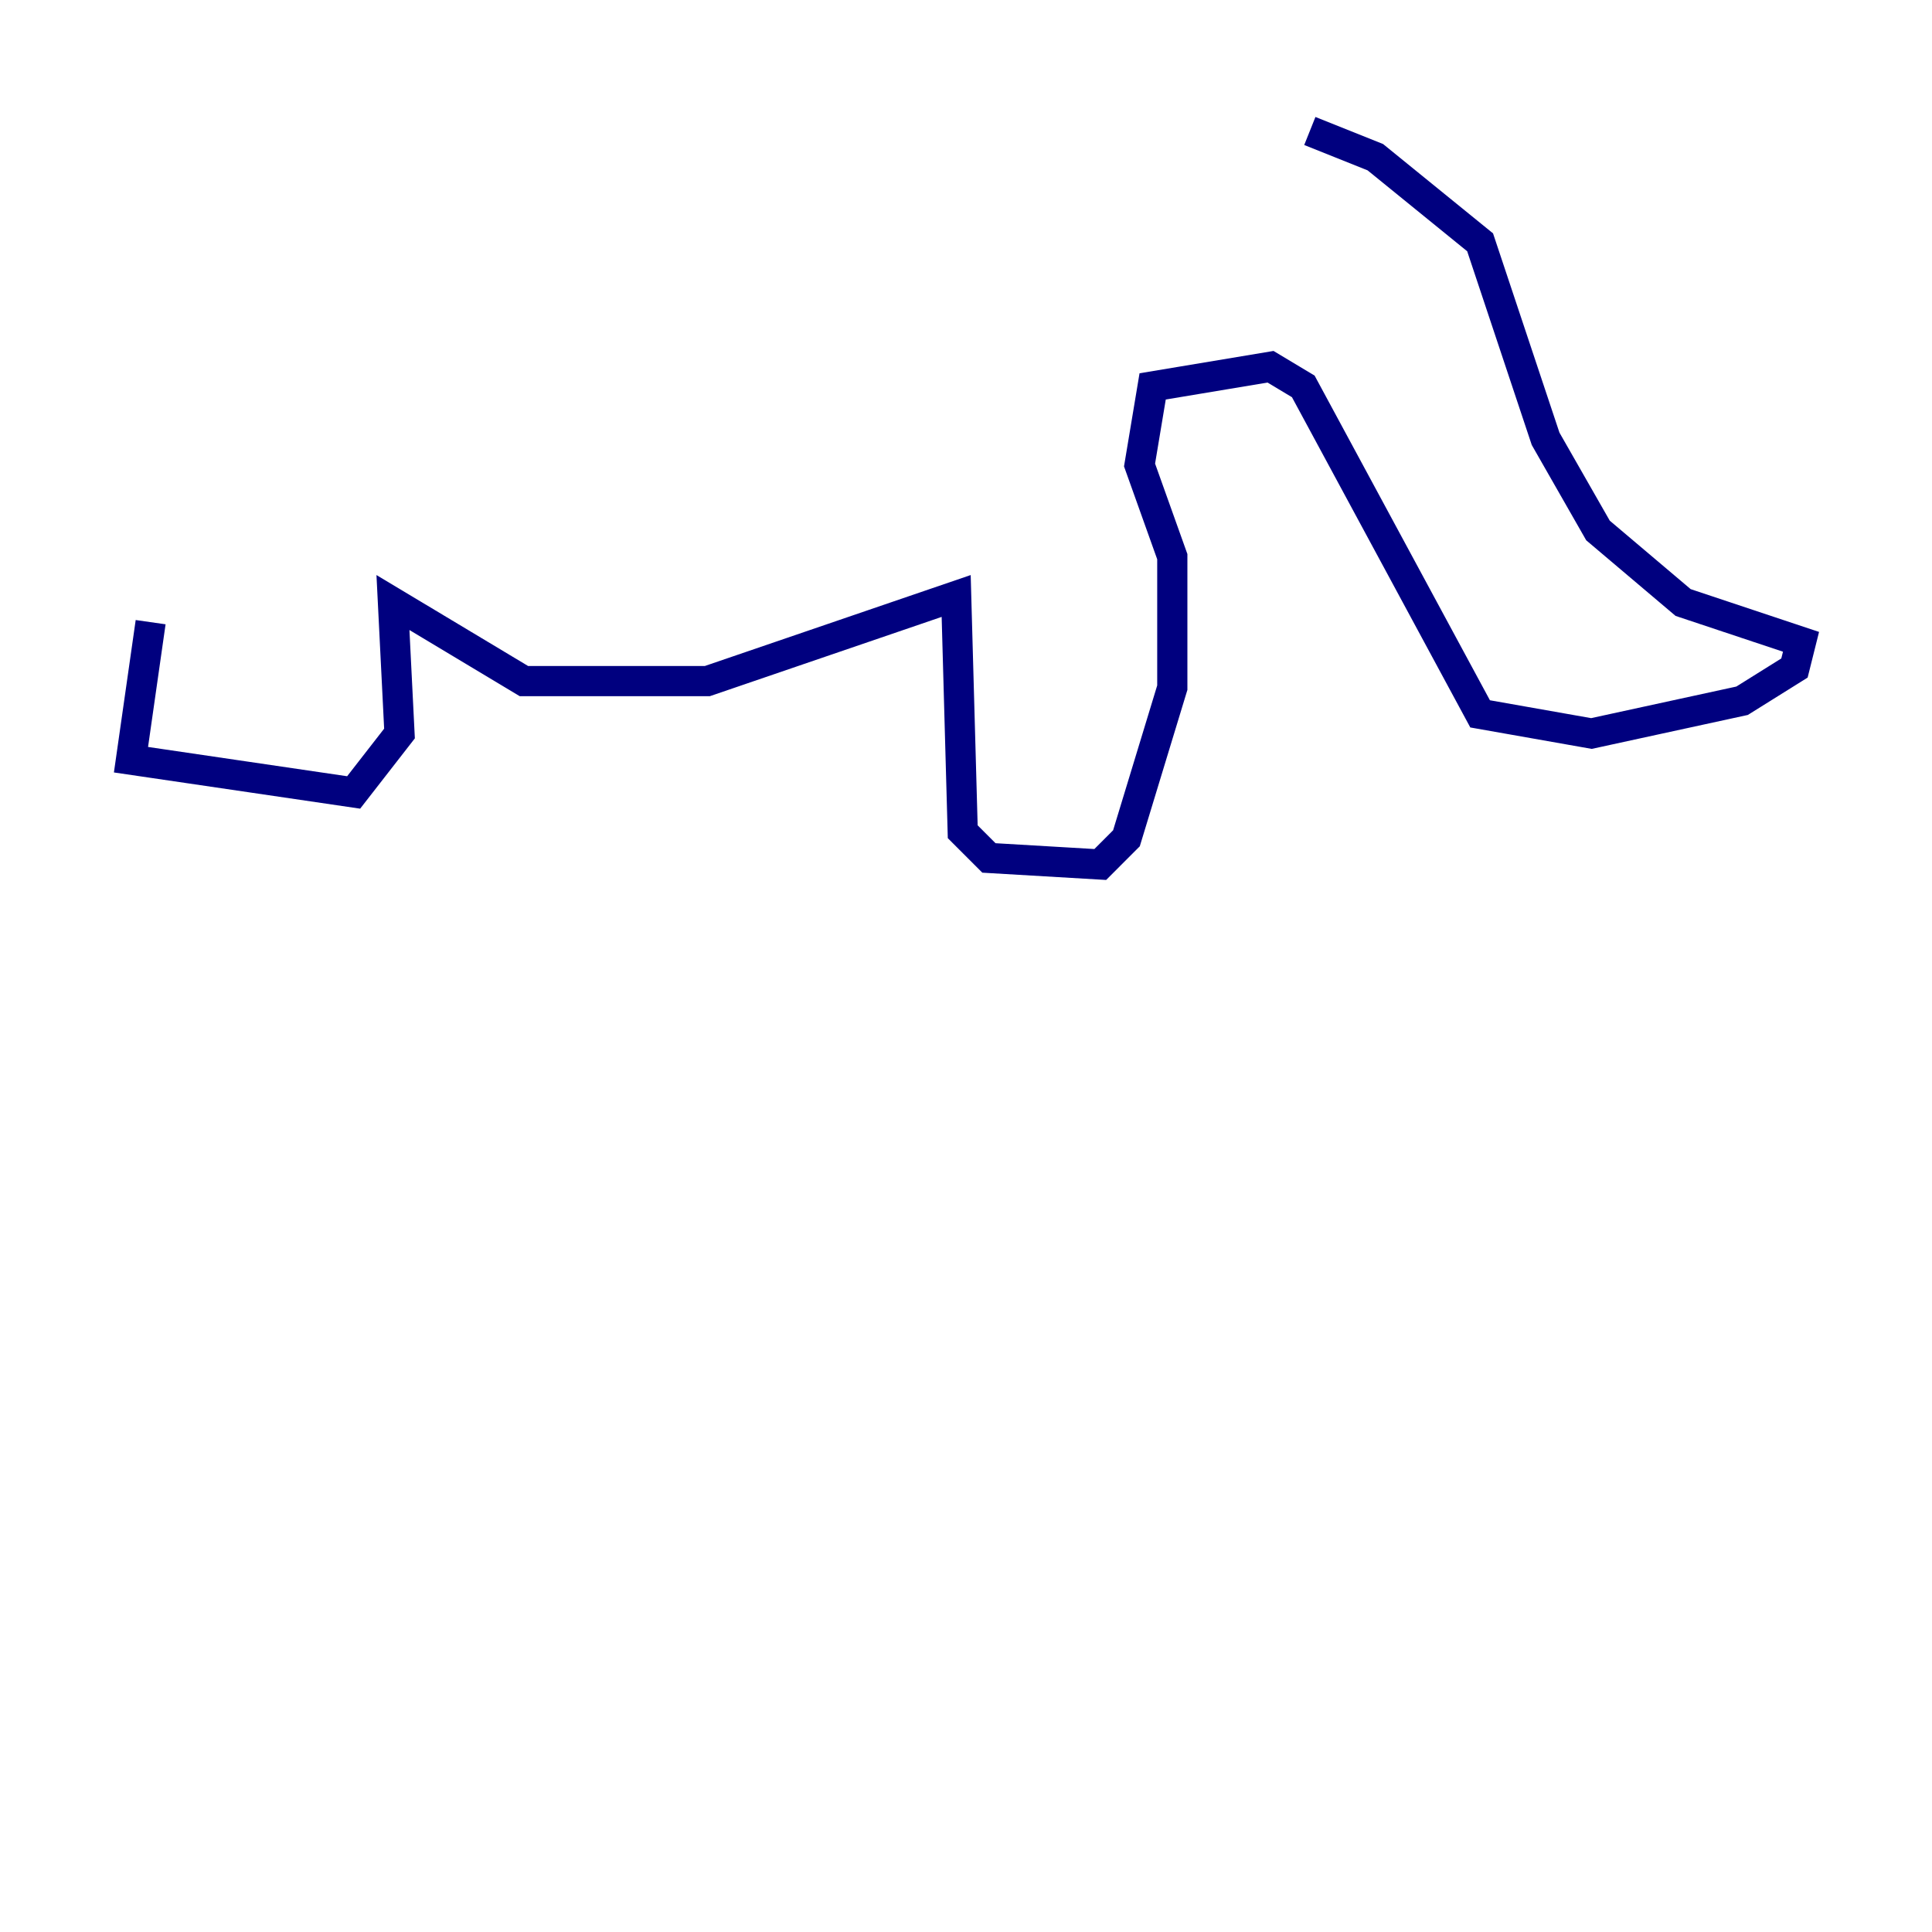 <?xml version="1.0" encoding="utf-8" ?>
<svg baseProfile="tiny" height="128" version="1.2" viewBox="0,0,128,128" width="128" xmlns="http://www.w3.org/2000/svg" xmlns:ev="http://www.w3.org/2001/xml-events" xmlns:xlink="http://www.w3.org/1999/xlink"><defs /><polyline fill="none" points="86.78,8.678 91.119,10.414 98.061,16.054 102.4,29.071 105.871,35.146 111.512,39.919 119.322,42.522 118.888,44.258 115.417,46.427 105.437,48.597 98.061,47.295 86.346,25.6 84.176,24.298 76.366,25.6 75.498,30.807 77.668,36.881 77.668,45.559 74.63,55.539 72.895,57.275 65.519,56.841 63.783,55.105 63.349,39.485 46.861,45.125 34.712,45.125 26.034,39.919 26.468,48.597 23.43,52.502 8.678,50.332 9.98,41.22" stroke="#00007f" stroke-width="2" /></svg>